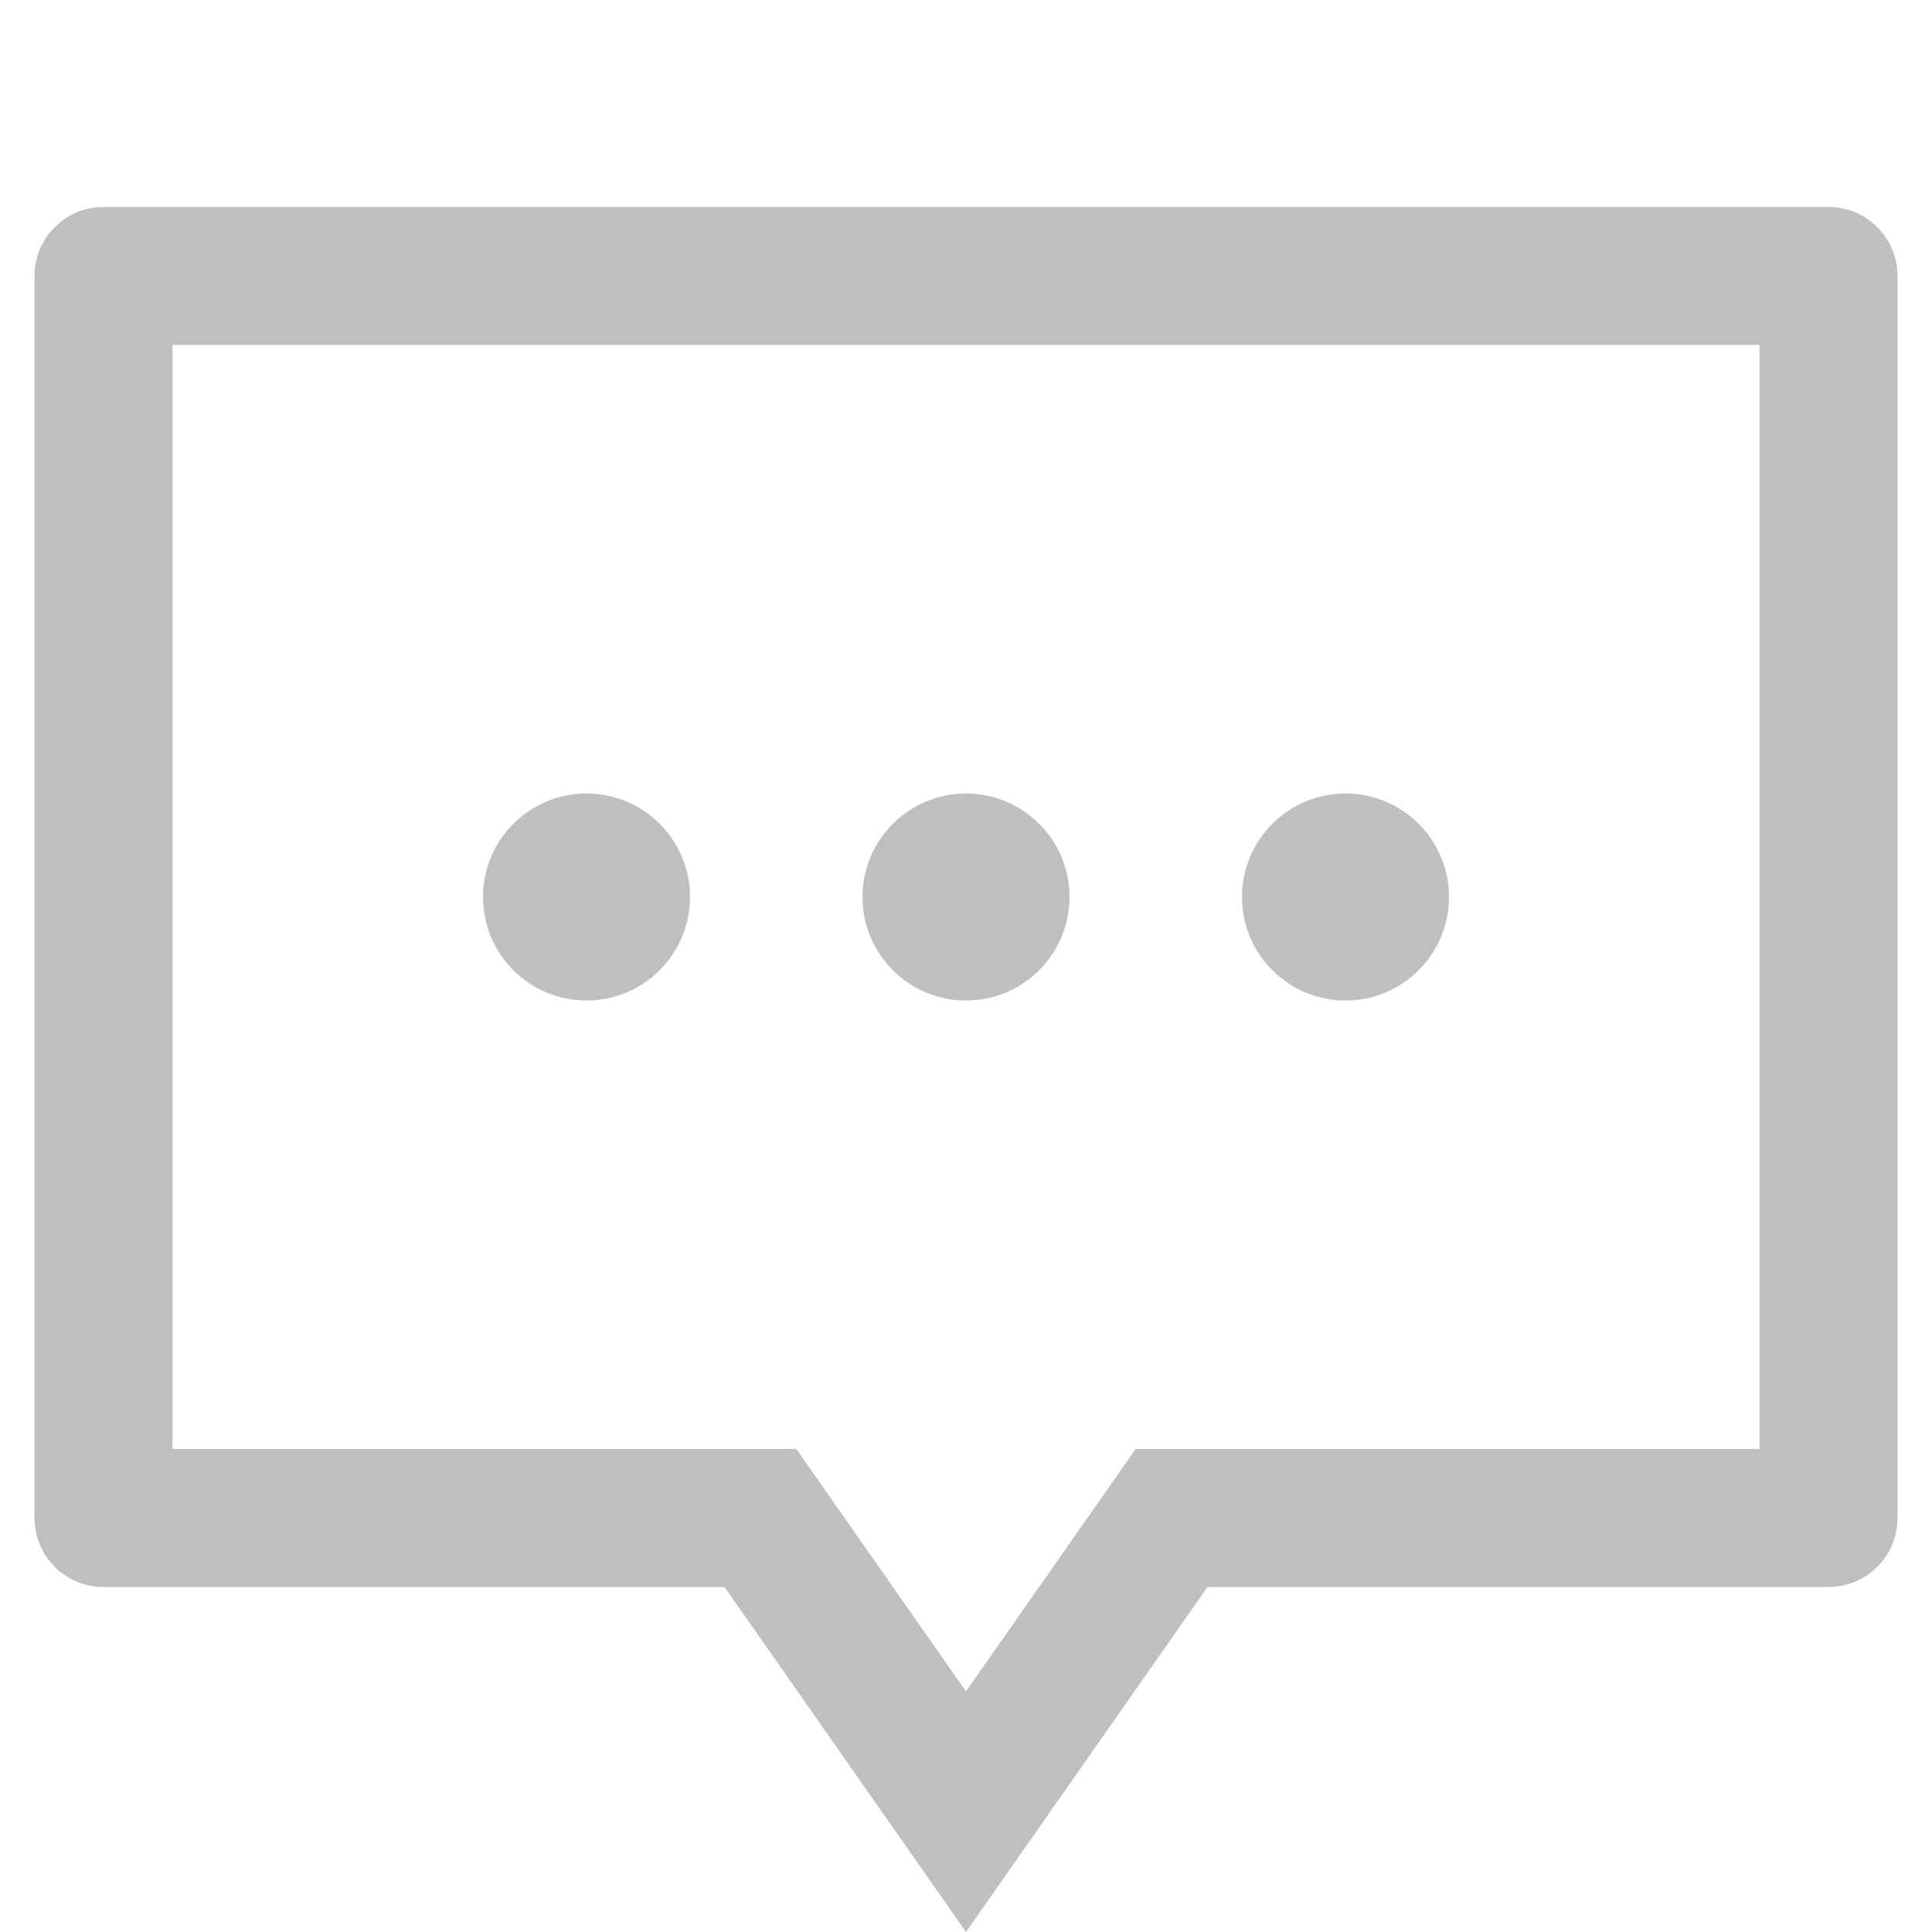 <?xml version="1.0" standalone="no"?><!DOCTYPE svg PUBLIC "-//W3C//DTD SVG 1.1//EN" "http://www.w3.org/Graphics/SVG/1.1/DTD/svg11.dtd"><svg t="1568188828371" class="icon" viewBox="0 0 1024 1024" version="1.1" xmlns="http://www.w3.org/2000/svg" p-id="4695" xmlns:xlink="http://www.w3.org/1999/xlink" width="32" height="32"><defs><style type="text/css"></style></defs><path d="M310.857 530.286c30.285 0 54.857-24.572 54.857-54.857s-24.572-54.857-54.857-54.857-54.857 24.572-54.857 54.857S280.572 530.286 310.857 530.286z" p-id="4696" fill="#bfbfbf"></path><path d="M512 530.286c30.285 0 54.857-24.572 54.857-54.857s-24.572-54.857-54.857-54.857-54.857 24.572-54.857 54.857S481.715 530.286 512 530.286z" p-id="4697" fill="#bfbfbf"></path><path d="M713.143 530.286c30.285 0 54.857-24.572 54.857-54.857s-24.572-54.857-54.857-54.857-54.857 24.572-54.857 54.857S682.858 530.286 713.143 530.286z" p-id="4698" fill="#bfbfbf"></path><path d="M969.143 109.714 54.857 109.714c-20.215 0-36.571 16.375-36.571 36.571l0 658.286c0 20.215 16.357 36.571 36.571 36.571l329.143 0 128 182.857 128-182.857 329.143 0c20.215 0 36.571-16.357 36.571-36.571L1005.714 146.286C1005.714 126.089 989.358 109.714 969.143 109.714zM932.571 768 601.929 768 512 896.464 422.073 768 91.429 768 91.429 182.857l841.143 0L932.571 768z" p-id="4699" fill="#bfbfbf"></path></svg>